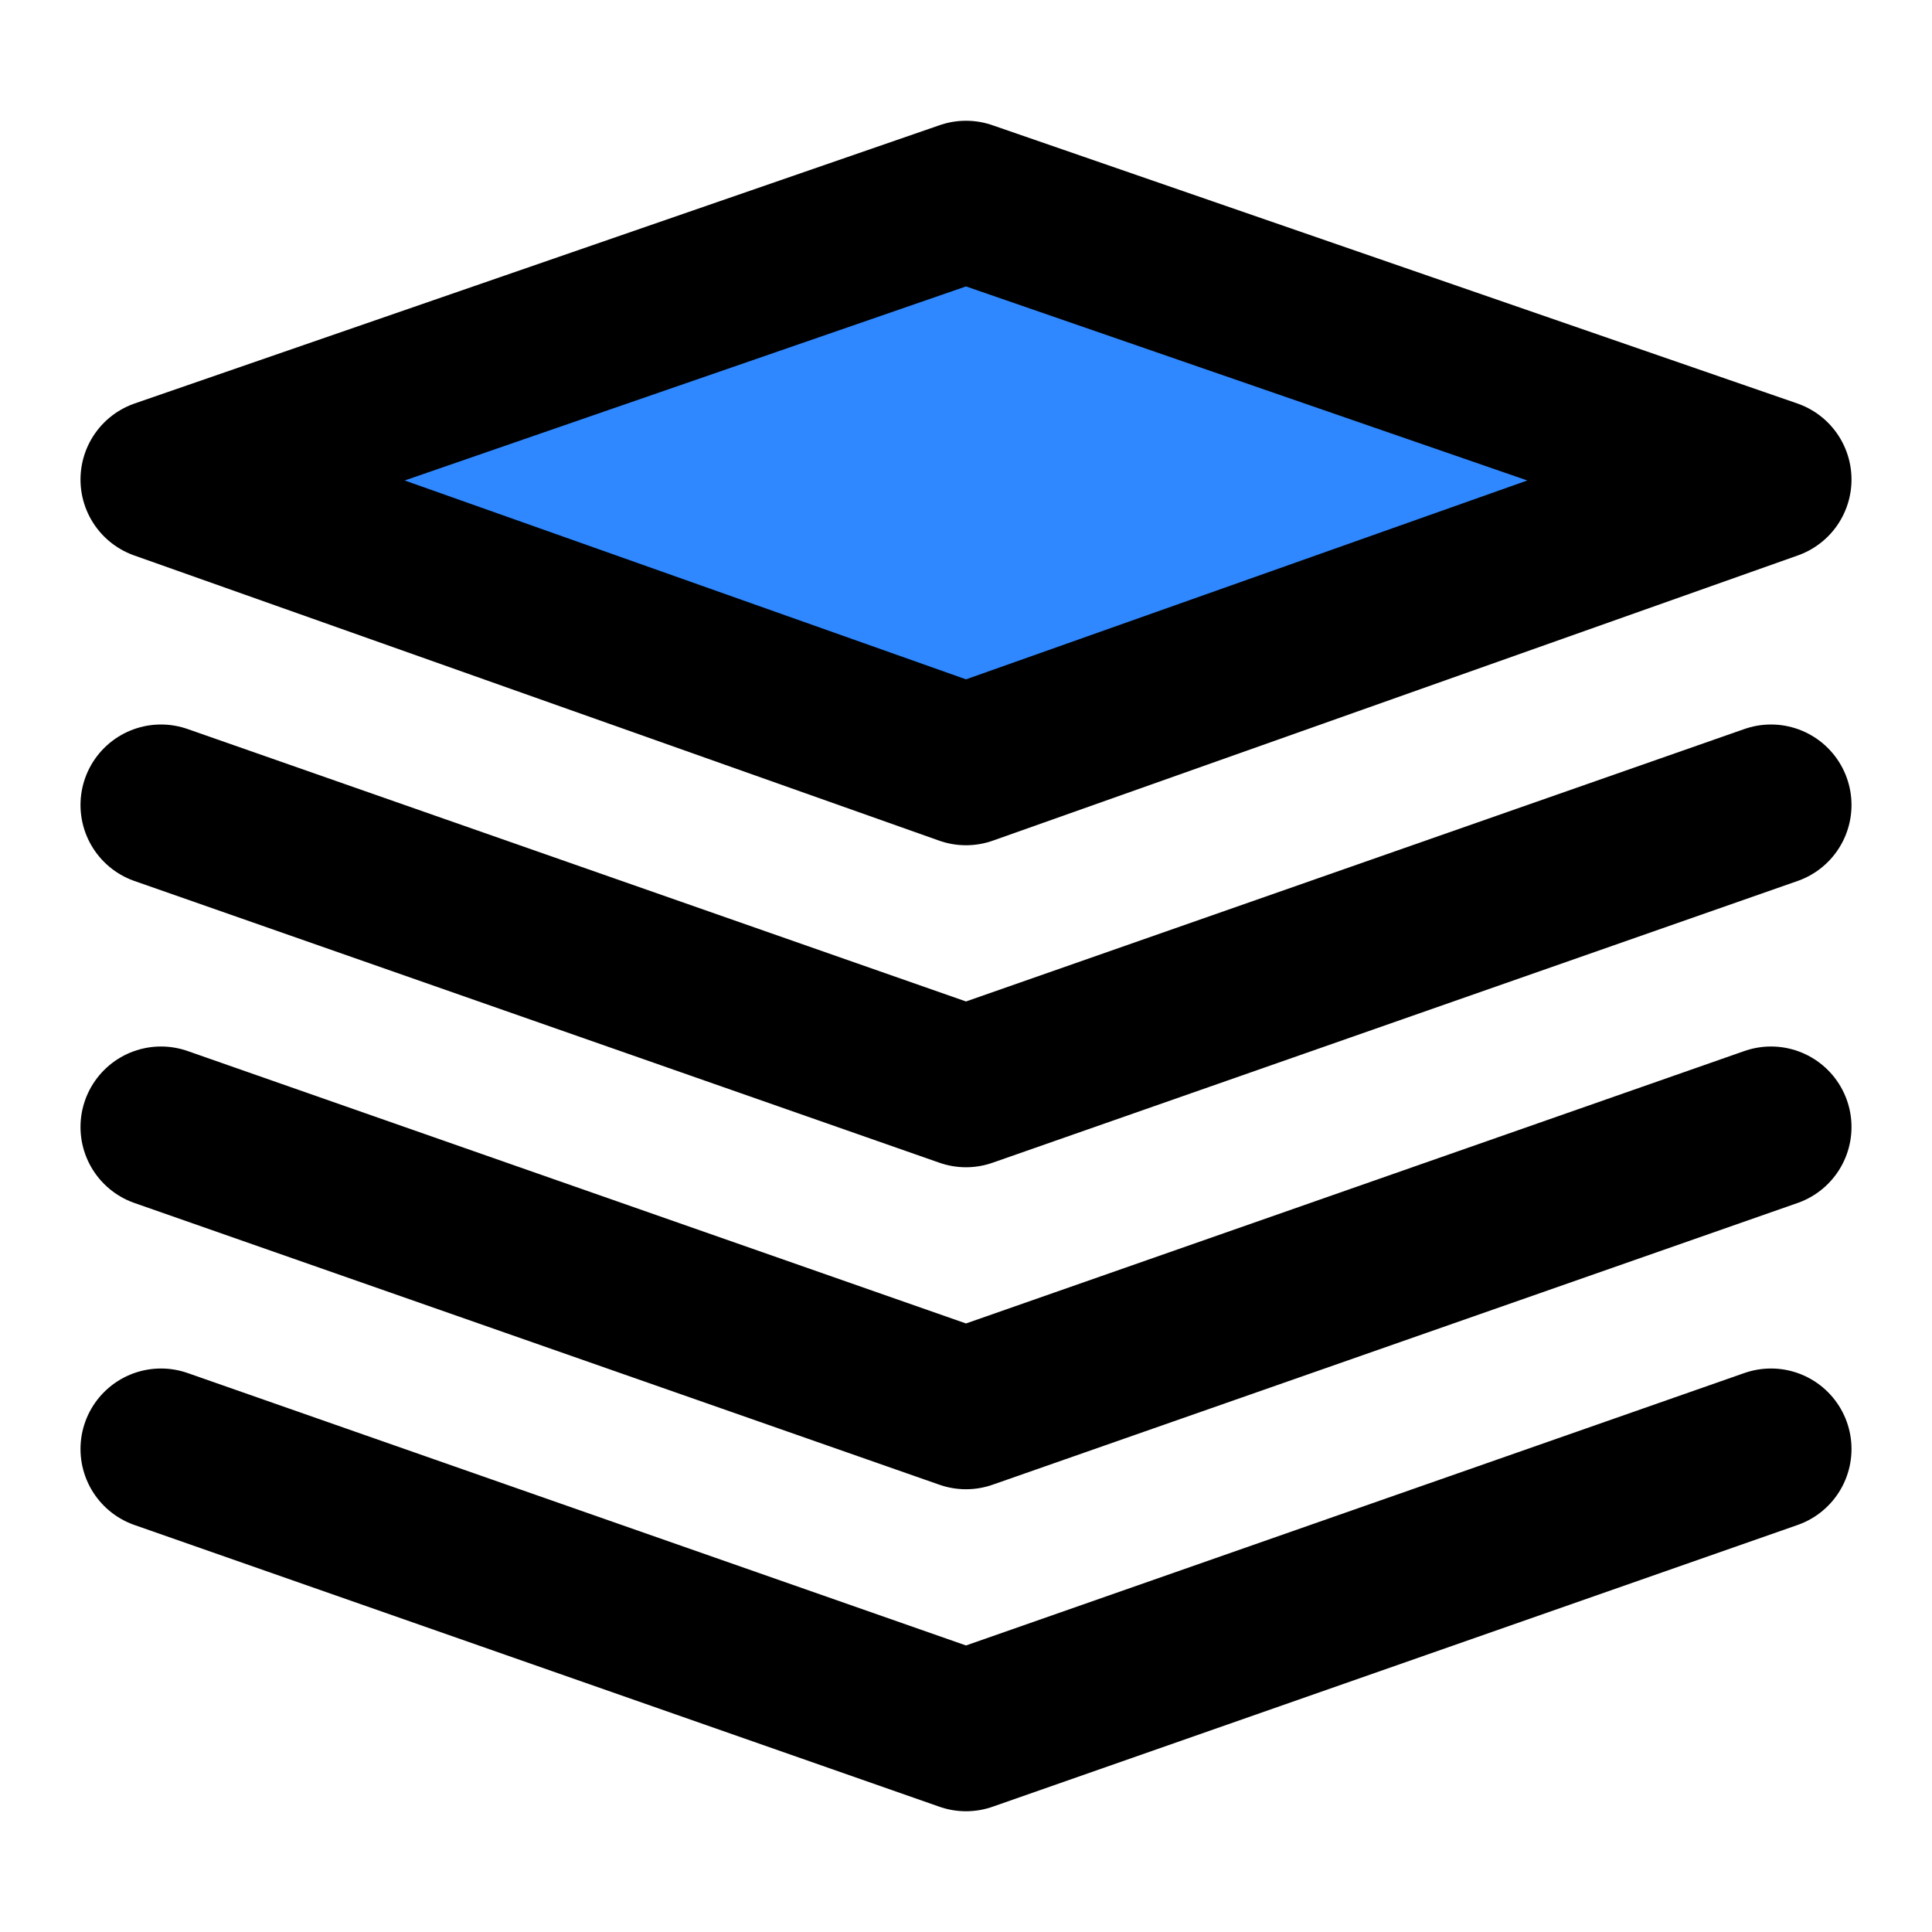 <svg width="48" height="48" fill="none" xmlns="http://www.w3.org/2000/svg"><path d="M4 11.914 24 19l20-7.086L24 5 4 11.914Z" fill="#2F88FF" stroke="#000" stroke-width="4" stroke-linejoin="round"/><path d="m4 20 20 7 20-7M4 28l20 7 20-7M4 36l20 7 20-7" stroke="#000" stroke-width="4" stroke-linecap="round" stroke-linejoin="round"/></svg>